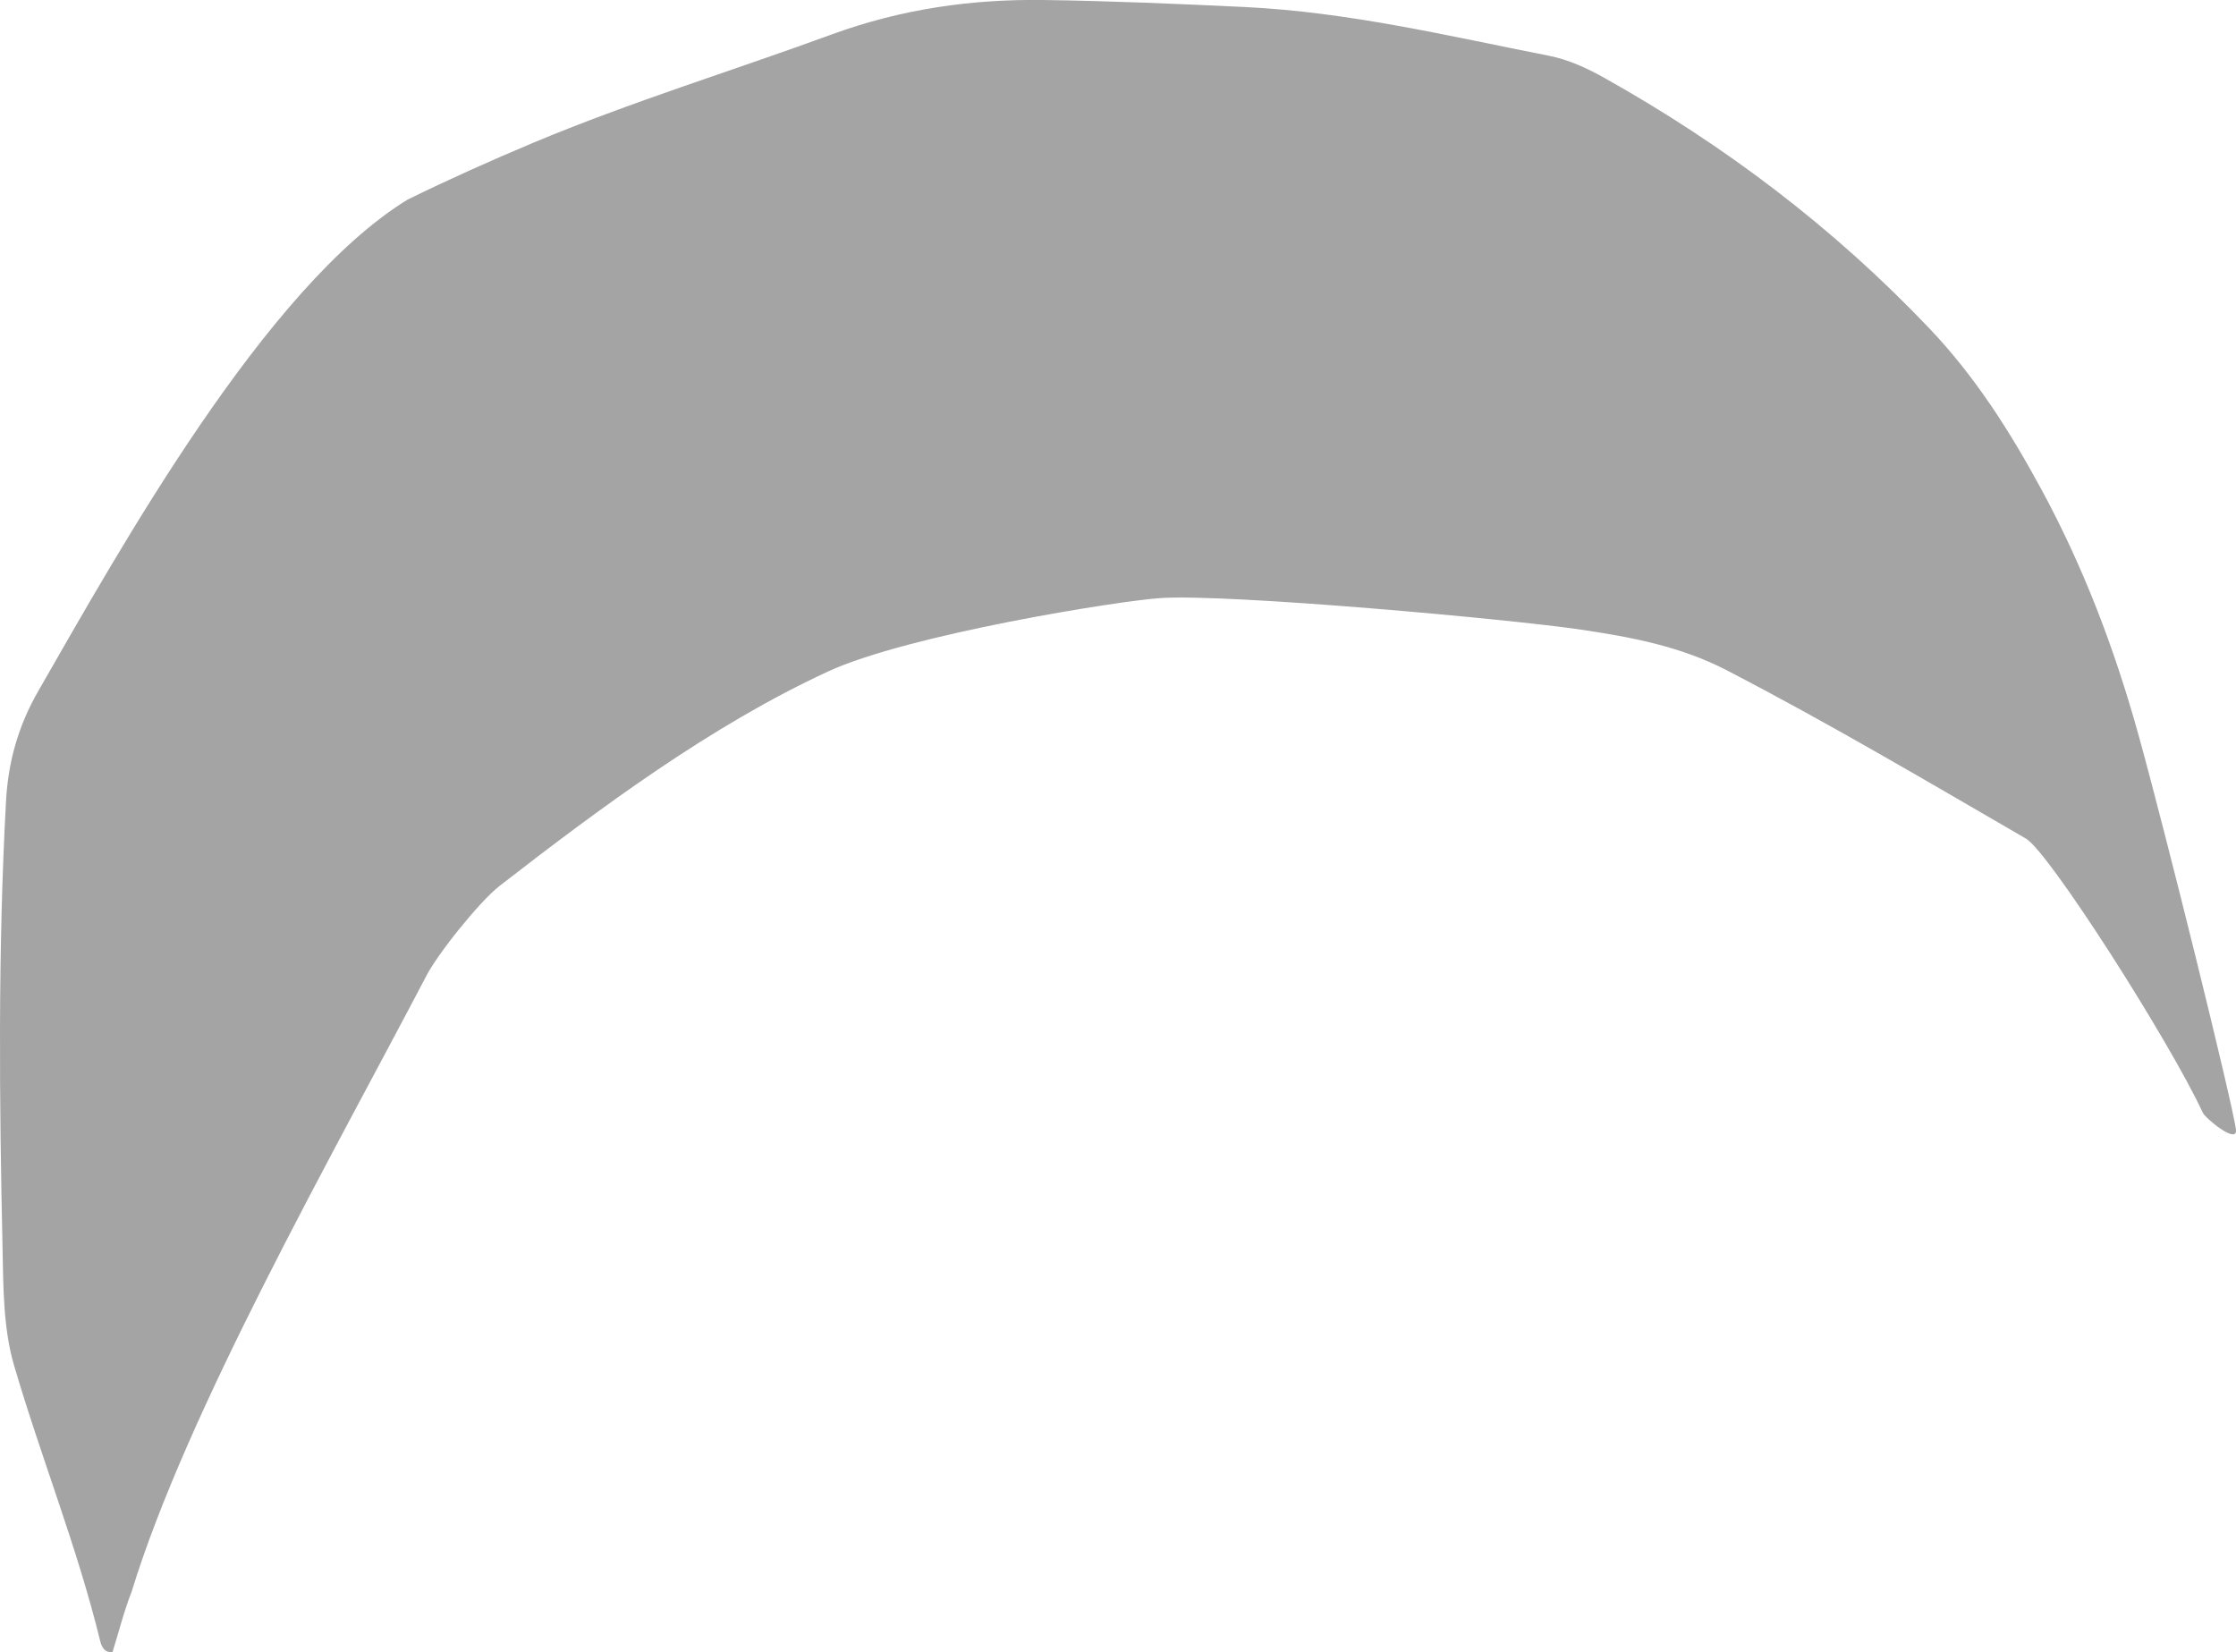 <?xml version="1.0" encoding="UTF-8"?><svg xmlns="http://www.w3.org/2000/svg" viewBox="0 0 280.21 207.07"><defs><style>.d{fill:#a4a4a4;}</style></defs><g id="a"/><g id="b"><g id="c"><path class="d" d="M276.06,139.46c-4.17-9-19.31-32.72-22.17-34.37-12.41-7.19-24.75-14.49-37.49-21.09-5.8-3.01-11.97-4.16-18.23-5.09-8.92-1.33-44.02-4.5-52.65-3.97-5.17,.32-31.71,4.56-41.78,9.22-14.62,6.76-28.48,17.04-41.15,26.87-2.49,1.94-7.84,8.6-9.24,11.41-11.85,22.62-29.94,54.45-36.86,77.04-.97,2.47-1.61,5.06-2.4,7.59l.12-.07c-1.07,.2-1.47-.6-1.65-1.34-2.87-11.77-7.42-23.01-10.81-34.6-1.35-4.63-1.33-9.73-1.43-14.63-.41-18.66-.58-37.31,.43-55.97,.27-5.08,1.58-9.58,4.08-13.92,10.24-17.83,28.5-50.66,46.27-61.54,5.15-2.52,10.39-4.87,15.68-7.09,12.29-5.15,25.05-9.05,37.55-13.63C113.01,1.12,121.75-.12,130.8,0c8.4,.12,16.81,.48,25.2,.88,12.96,.62,25.55,3.63,38.21,6.13,2.36,.47,4.69,1.54,6.81,2.73,15.12,8.47,28.77,18.79,40.76,31.41,5.75,6.05,10.07,12.86,13.99,20.08,5.31,9.78,9.22,20.06,12.2,30.79,3.56,12.83,11.71,45.84,12.23,49.49,.29,2.04-3.83-1.38-4.14-2.05Z"/></g></g></svg>